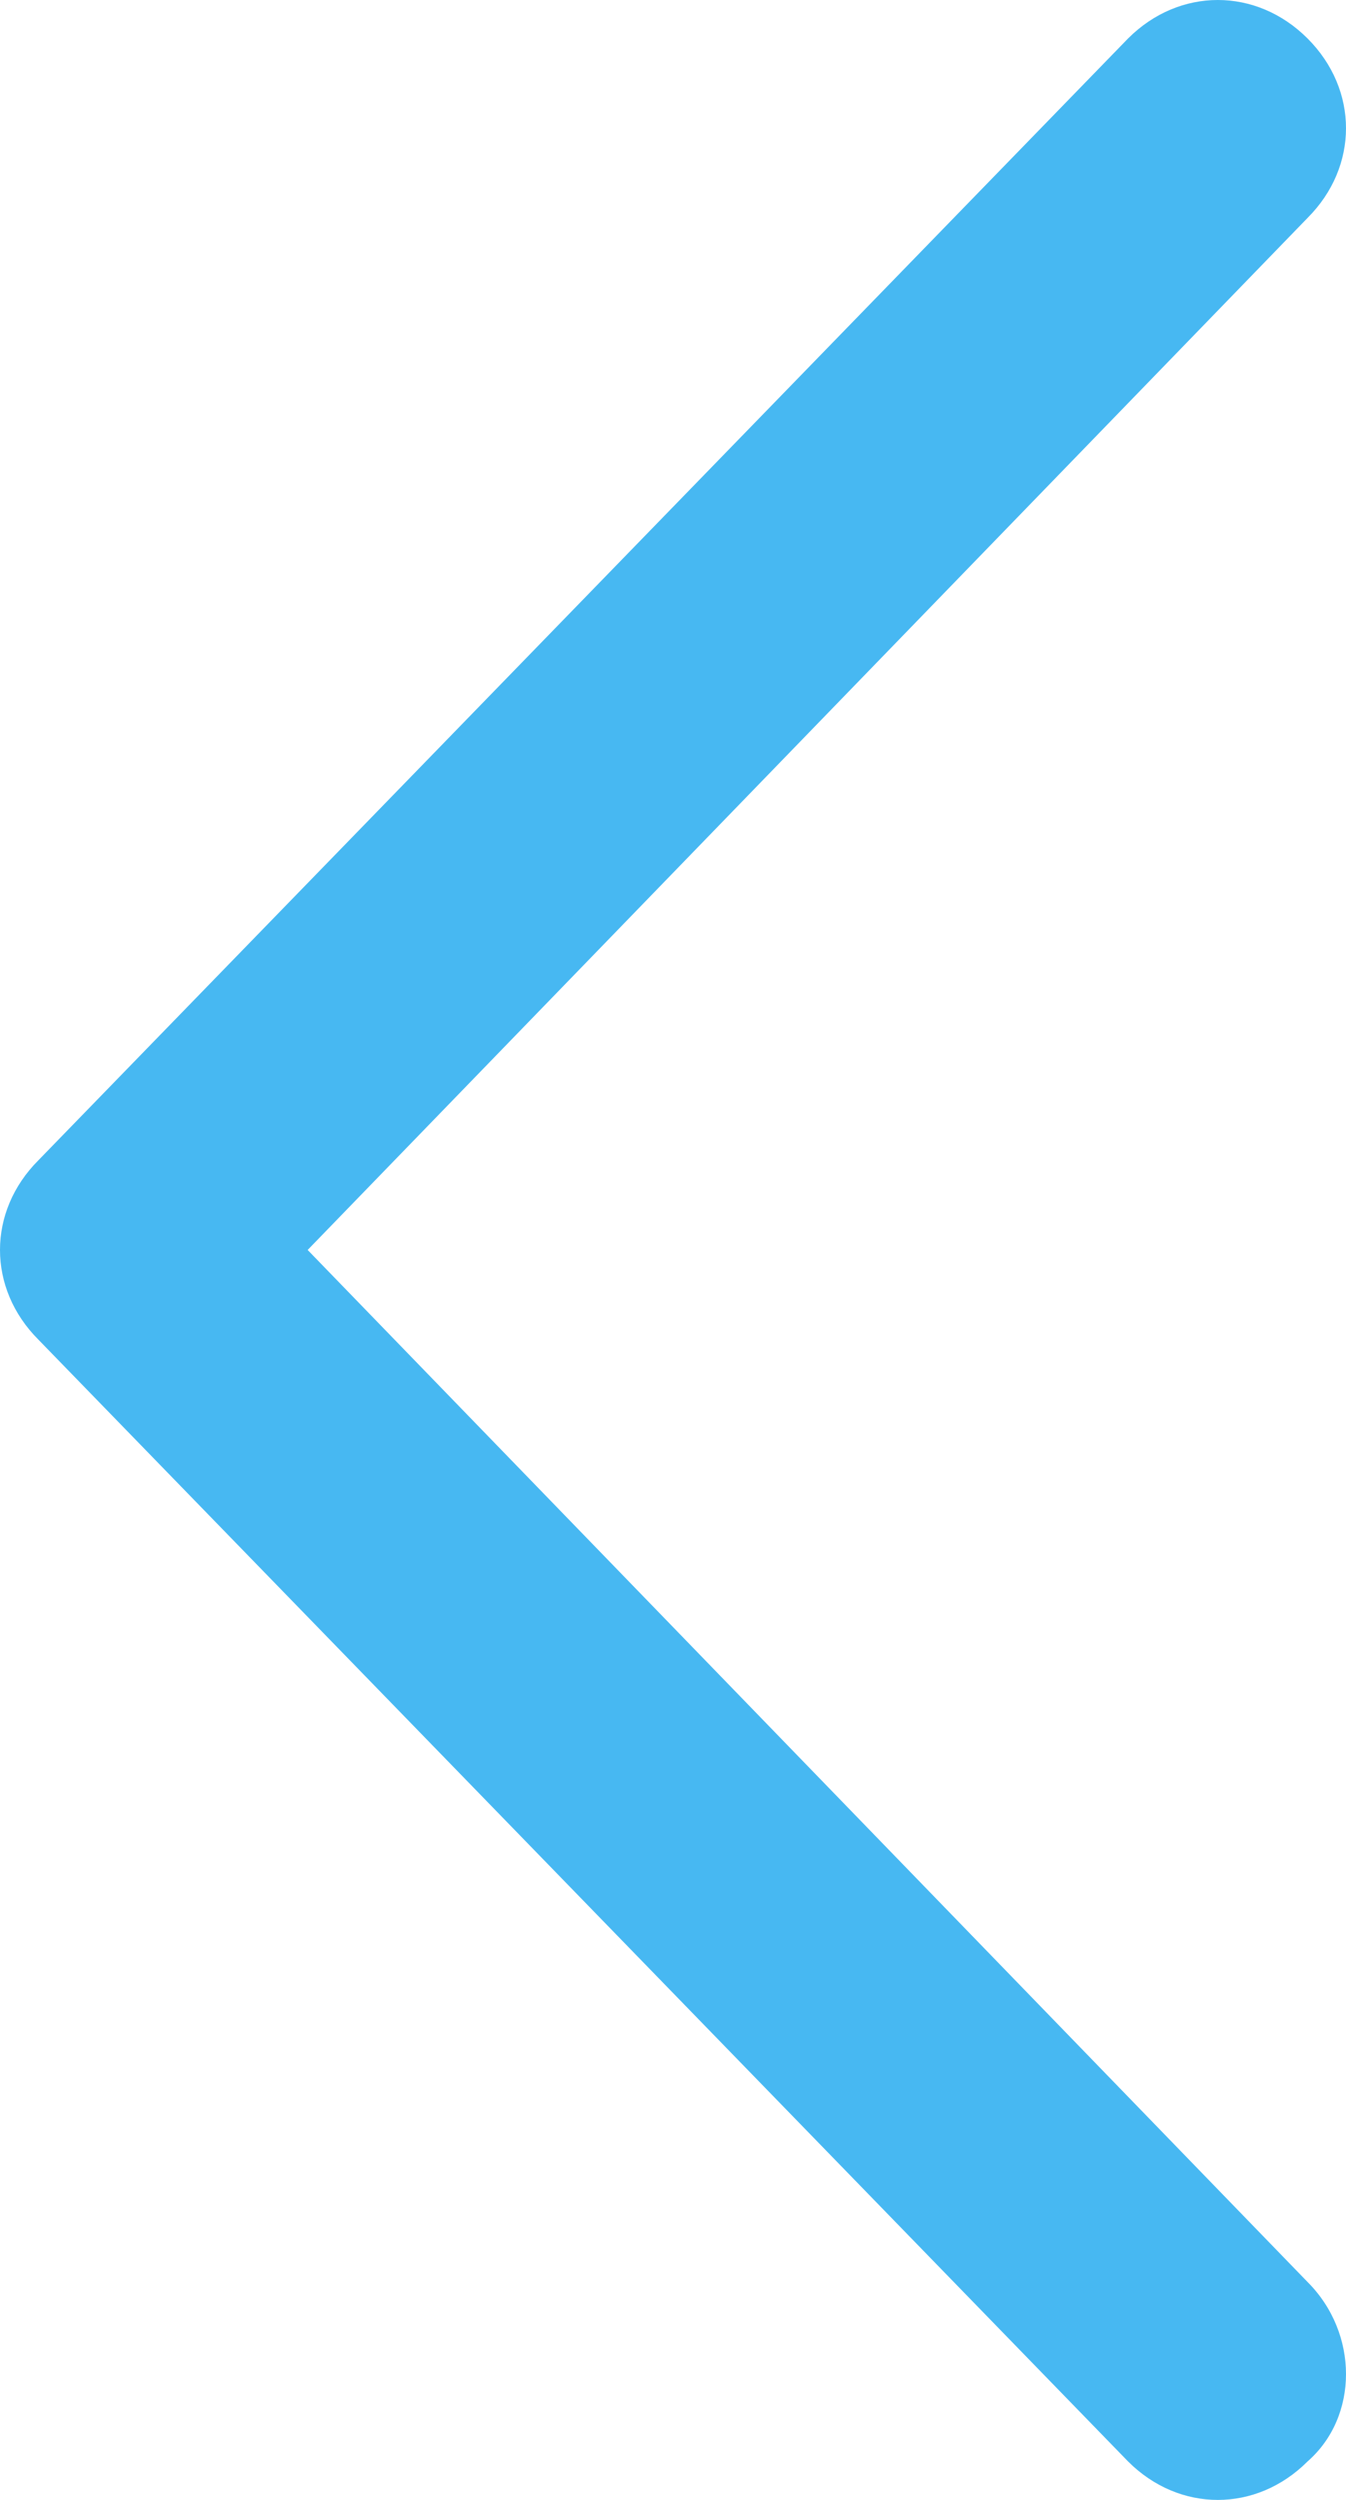<?xml version="1.0" encoding="utf-8"?>
<!-- Generator: Adobe Illustrator 21.1.0, SVG Export Plug-In . SVG Version: 6.00 Build 0)  -->
<svg version="1.1" id="Слой_1" xmlns="http://www.w3.org/2000/svg" xmlns:xlink="http://www.w3.org/1999/xlink" x="0px" y="0px"
	 viewBox="0 0 21 39" style="enable-background:new 0 0 21 39;" xml:space="preserve">
<style type="text/css">
	.st0{fill:#47B8F2;}
</style>
<path class="st0" d="M19,39c-0.5,0-1-0.2-1.4-0.6l-17-17.5c-0.8-0.8-0.8-2,0-2.8l17-17.5c0.8-0.8,2-0.8,2.8,0c0.8,0.8,0.8,2,0,2.8
	L4.8,19.5l15.6,16.1c0.8,0.8,0.8,2.1,0,2.8C20,38.8,19.5,39,19,39z"/>
</svg>
